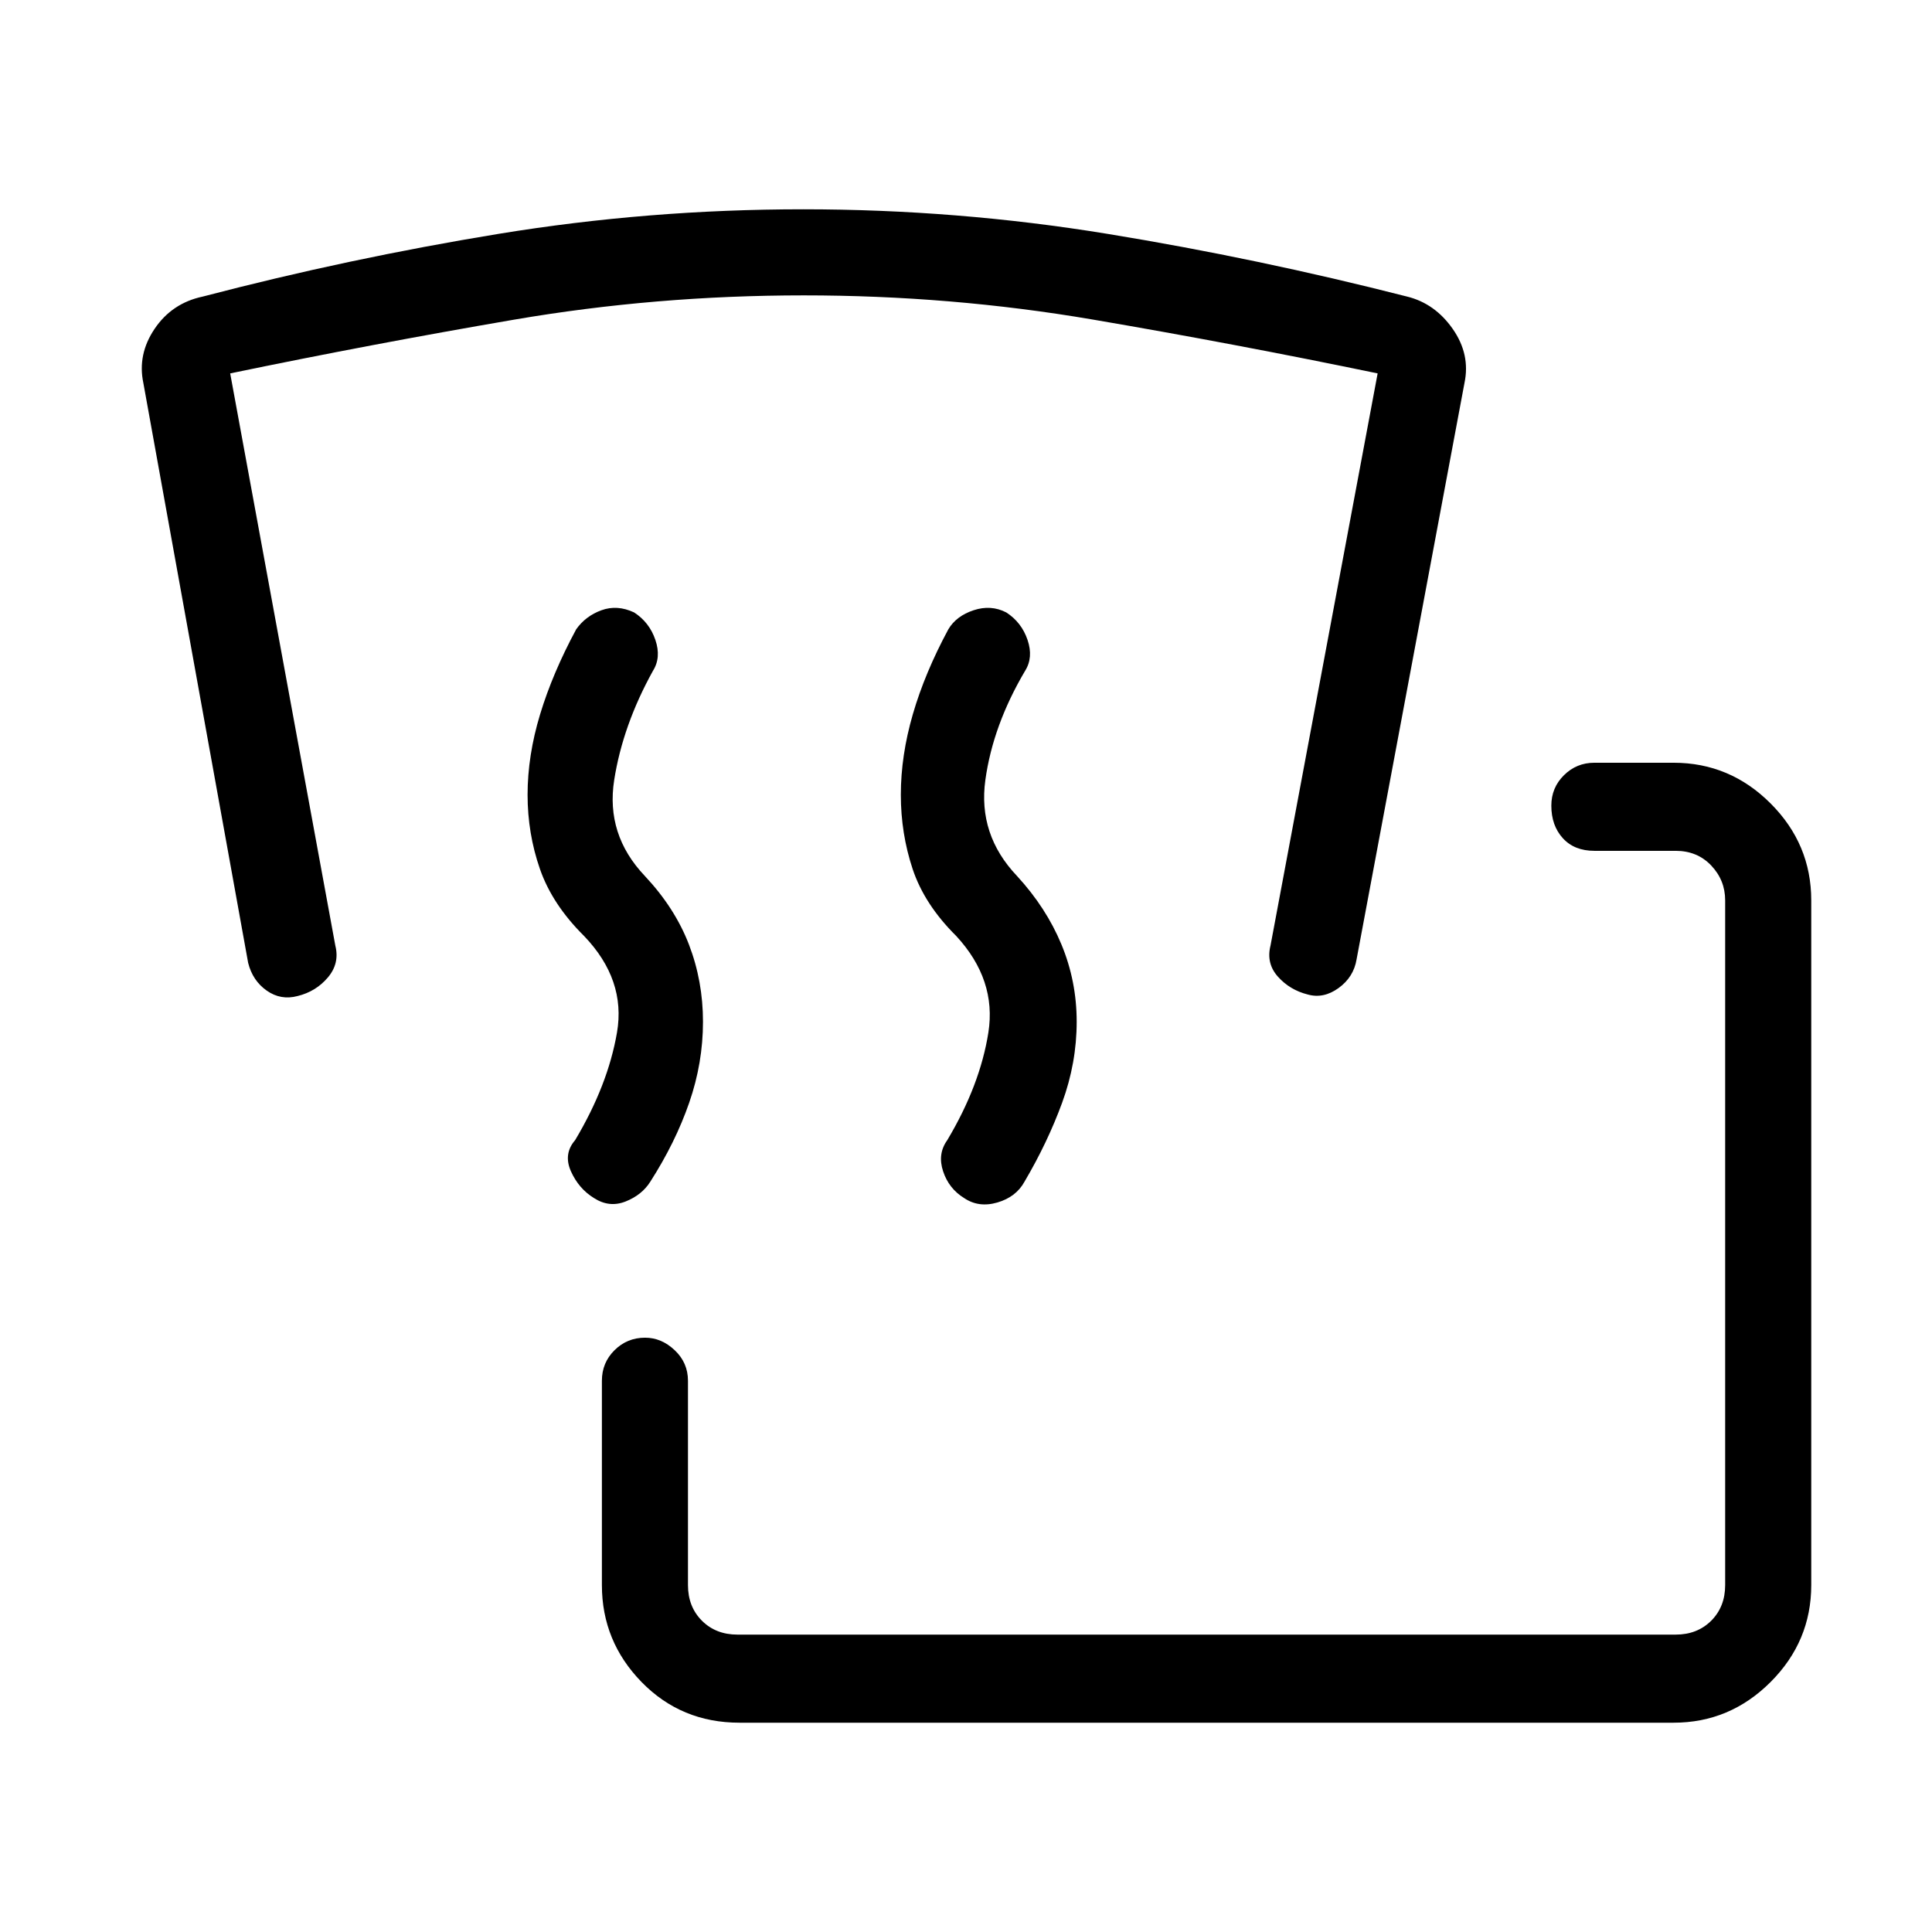 <svg xmlns="http://www.w3.org/2000/svg" height="48" viewBox="0 -960 960 960" width="48"><path d="M367.46-104q-28.95 0-48.67-20.21-19.71-20.22-19.71-48.17v-101.54q0-8.95 6.27-15.17 6.27-6.22 15.18-6.22 8.15 0 14.73 6.22 6.59 6.22 6.59 15.17v101.54q0 10.76 6.92 17.69 6.92 6.92 17.69 6.92h466.16q10.76 0 17.69-6.92 6.92-6.93 6.92-17.69v-340.24q0-10-6.92-17.3-6.93-7.31-17.69-7.31h-40.39q-9.95 0-15.66-6.27-5.72-6.27-5.72-16.19 0-8.91 6.27-15.11 6.26-6.2 15.11-6.2h39.39q27.95 0 48.17 20.21Q900-540.57 900-512.62v340.24q0 27.95-20.21 48.17Q859.57-104 831.62-104H367.46Zm-72.31-260.69q-7.61-4.69-11.46-13.31-3.84-8.62 2.08-15.46 16.31-27.31 20.81-53.5t-16.34-47.94q-15.81-15.66-21.95-33.3-6.14-17.65-6.14-36.88 0-19.47 6.23-40 6.24-20.54 17.93-42.23 4.69-6.61 12.54-9.46 7.84-2.85 16.23 1.08 7.61 4.92 10.57 13.65 2.97 8.73-1.19 15.35-15 27.07-19.27 54.27-4.27 27.19 15.27 47.73 14.92 15.92 21.89 34.07 6.96 18.16 6.96 38.31 0 20.47-6.85 40.24-6.84 19.76-19.31 39.22-4.15 6.62-12.27 9.85-8.11 3.23-15.73-1.69Zm183.93 0q-7.62-4.69-10.46-13.31-2.85-8.62 2.07-15.46 16.31-27.31 20.43-53.5 4.11-26.19-15.96-47.94-15.81-15.66-21.68-33.3-5.86-17.65-5.86-36.88 0-19.47 5.96-40 5.96-20.54 17.65-42.23 3.92-6.61 12.54-9.46 8.61-2.85 16.23 1.08 7.62 4.92 10.58 13.65t-1.2 15.35q-16 27.07-19.76 54.27-3.77 27.19 15.76 47.73 14.47 15.74 22.04 33.98 7.58 18.25 7.58 38.4 0 20.47-7.23 40.24-7.23 19.76-18.69 39.22-4.16 7.62-13.45 10.35-9.3 2.73-16.55-2.19Zm-79.8-448.54q-73.43 0-144.05 12.1-70.61 12.1-140.85 26.67l52.24 284.31q2.23 8.84-3.7 15.84-5.92 7-15.04 9.23-8.34 2.23-15.34-2.69t-9.23-13.77L71.23-769.69q-3-14.23 5.62-26.96 8.61-12.73 23.84-15.97 72.41-18.95 147.01-31.17Q322.31-856 399.08-856q76.54 0 151.26 12.21 74.72 12.22 148.89 31.17 13.78 3.41 22.62 16.05 8.84 12.65 5.84 26.88l-53.61 286.38q-1.46 8.85-8.96 14.27-7.5 5.42-15.35 3.19-8.85-2.23-14.77-8.84-5.92-6.62-3.69-15.46l53.23-284.31q-71.43-14.8-141.74-26.79-70.32-11.98-143.52-11.98Z"/></svg>